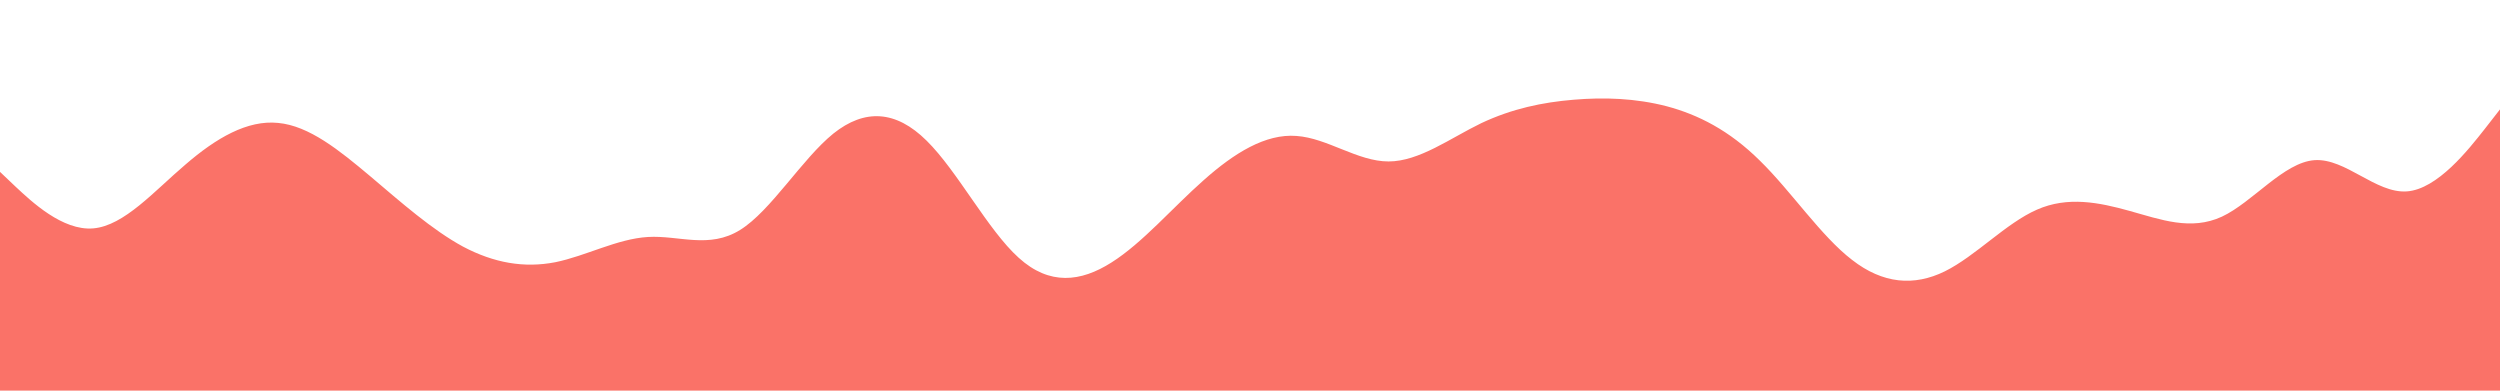 <svg id="visual" viewBox="0 0 960 150" width="960" height="150" xmlns="http://www.w3.org/2000/svg" xmlns:xlink="http://www.w3.org/1999/xlink" version="1.1"><rect x="0" y="0" width="960" height="150" fill="#ffffff"></rect><path d="M0 66L6 71.7C12 77.3 24 88.7 35.8 87.7C47.7 86.7 59.3 73.3 71.2 63.2C83 53 95 46 106.8 47.2C118.7 48.3 130.3 57.7 142.2 67.7C154 77.7 166 88.3 177.8 94.7C189.7 101 201.3 103 213.2 100.7C225 98.3 237 91.7 248.8 91C260.7 90.3 272.3 95.7 284.2 88.3C296 81 308 61 320 51.3C332 41.7 344 42.3 355.8 54C367.7 65.7 379.3 88.3 391.2 99C403 109.7 415 108.3 426.8 100.8C438.7 93.3 450.3 79.7 462.2 69.2C474 58.7 486 51.3 497.8 52.2C509.7 53 521.3 62 533.2 62C545 62 557 53 568.8 47.3C580.7 41.7 592.3 39.3 604.2 38.3C616 37.3 628 37.7 640 40.8C652 44 664 50 675.8 61.7C687.7 73.3 699.3 90.7 711.2 99.8C723 109 735 110 746.8 104.2C758.7 98.3 770.3 85.7 782.2 80.5C794 75.3 806 77.7 817.8 81C829.7 84.3 841.3 88.7 853.2 83.2C865 77.7 877 62.3 888.8 61.5C900.7 60.7 912.3 74.3 924.2 73.5C936 72.7 948 57.3 954 49.7L960 42L960 151L954 151C948 151 936 151 924.2 151C912.3 151 900.7 151 888.8 151C877 151 865 151 853.2 151C841.3 151 829.7 151 817.8 151C806 151 794 151 782.2 151C770.3 151 758.7 151 746.8 151C735 151 723 151 711.2 151C699.3 151 687.7 151 675.8 151C664 151 652 151 640 151C628 151 616 151 604.2 151C592.3 151 580.7 151 568.8 151C557 151 545 151 533.2 151C521.3 151 509.7 151 497.8 151C486 151 474 151 462.2 151C450.3 151 438.7 151 426.8 151C415 151 403 151 391.2 151C379.3 151 367.7 151 355.8 151C344 151 332 151 320 151C308 151 296 151 284.2 151C272.3 151 260.7 151 248.8 151C237 151 225 151 213.2 151C201.3 151 189.7 151 177.8 151C166 151 154 151 142.2 151C130.3 151 118.7 151 106.8 151C95 151 83 151 71.2 151C59.3 151 47.7 151 35.8 151C24 151 12 151 6 151L0 151Z" fill="#FA7268" stroke-linecap="round" stroke-linejoin="miter"></path></svg>